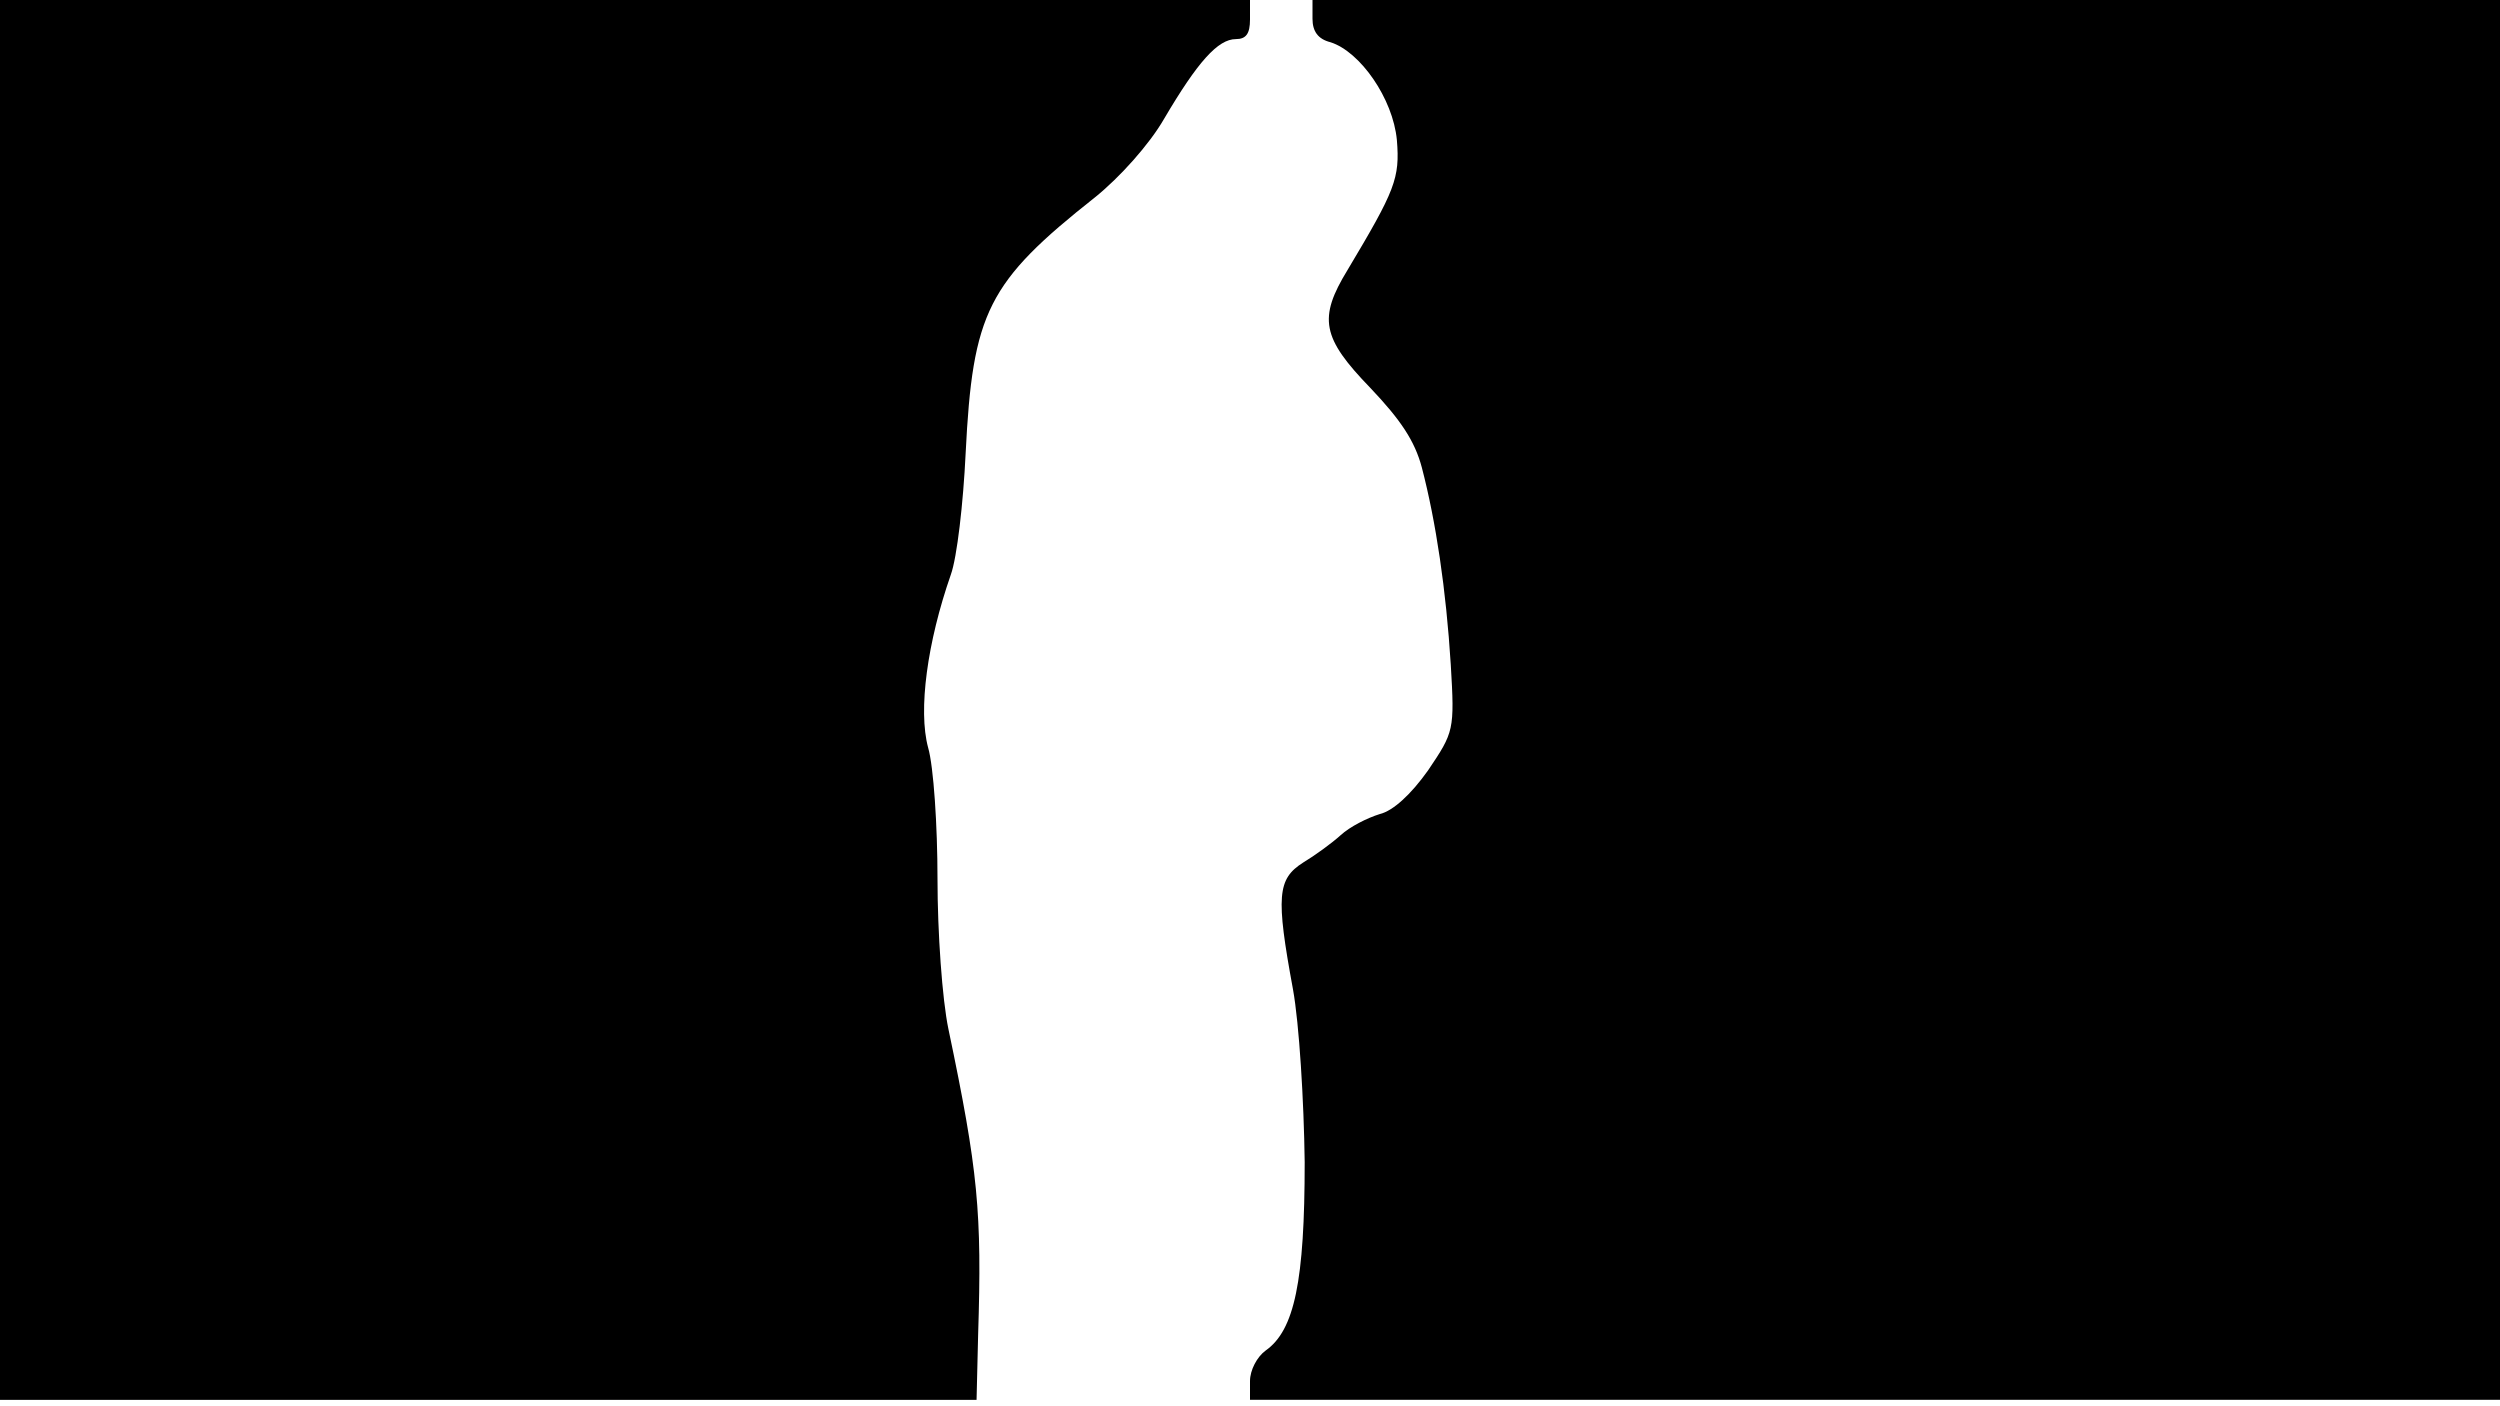 <svg version="1.0" xmlns="http://www.w3.org/2000/svg"
 width="668px" style="transform:scale(1,1.001);" height="375.75px" viewBox="0 0 320 180"
 preserveAspectRatio="xMidYMid meet">
<g transform="translate(0,180) scale(0.1,-0.1)"
fill="#000000" stroke="none">
<path d="M0 905 l0 -895 625 0 625 0 2 83 c5 157 0 210 -38 391 -8 38 -14 124 -14 192
0 68 -5 144 -12 168 -13 48 -1 135 29 221 8 22 16 92 19 155 9 181 28 219 166
328 31 25 69 67 88 100 43 73 69 102 92 102 13 0 18 7 18 25 l0 25 -800 0
-800 0 0 -895z"/>
<path d="M1680 1776 c0 -16 7 -26 23 -30 38 -12 80 -72 85 -125 4 -49 -2 -64 -63 -166
-38 -62 -33 -87 29 -151 39 -41 57 -68 66 -102 18 -69 31 -156 37 -252 5 -84
4 -86 -29 -135 -22 -31 -45 -52 -62 -56 -16 -5 -38 -16 -50 -27 -11 -10 -33
-26 -48 -35 -33 -21 -35 -43 -13 -162 8 -44 14 -143 15 -221 0 -152 -13 -215
-50 -241 -11 -8 -20 -25 -20 -39 l0 -24 800 0 800 0 0 895 0 895 -760 0 -760
0 0 -24z"/>
</g>
</svg>
